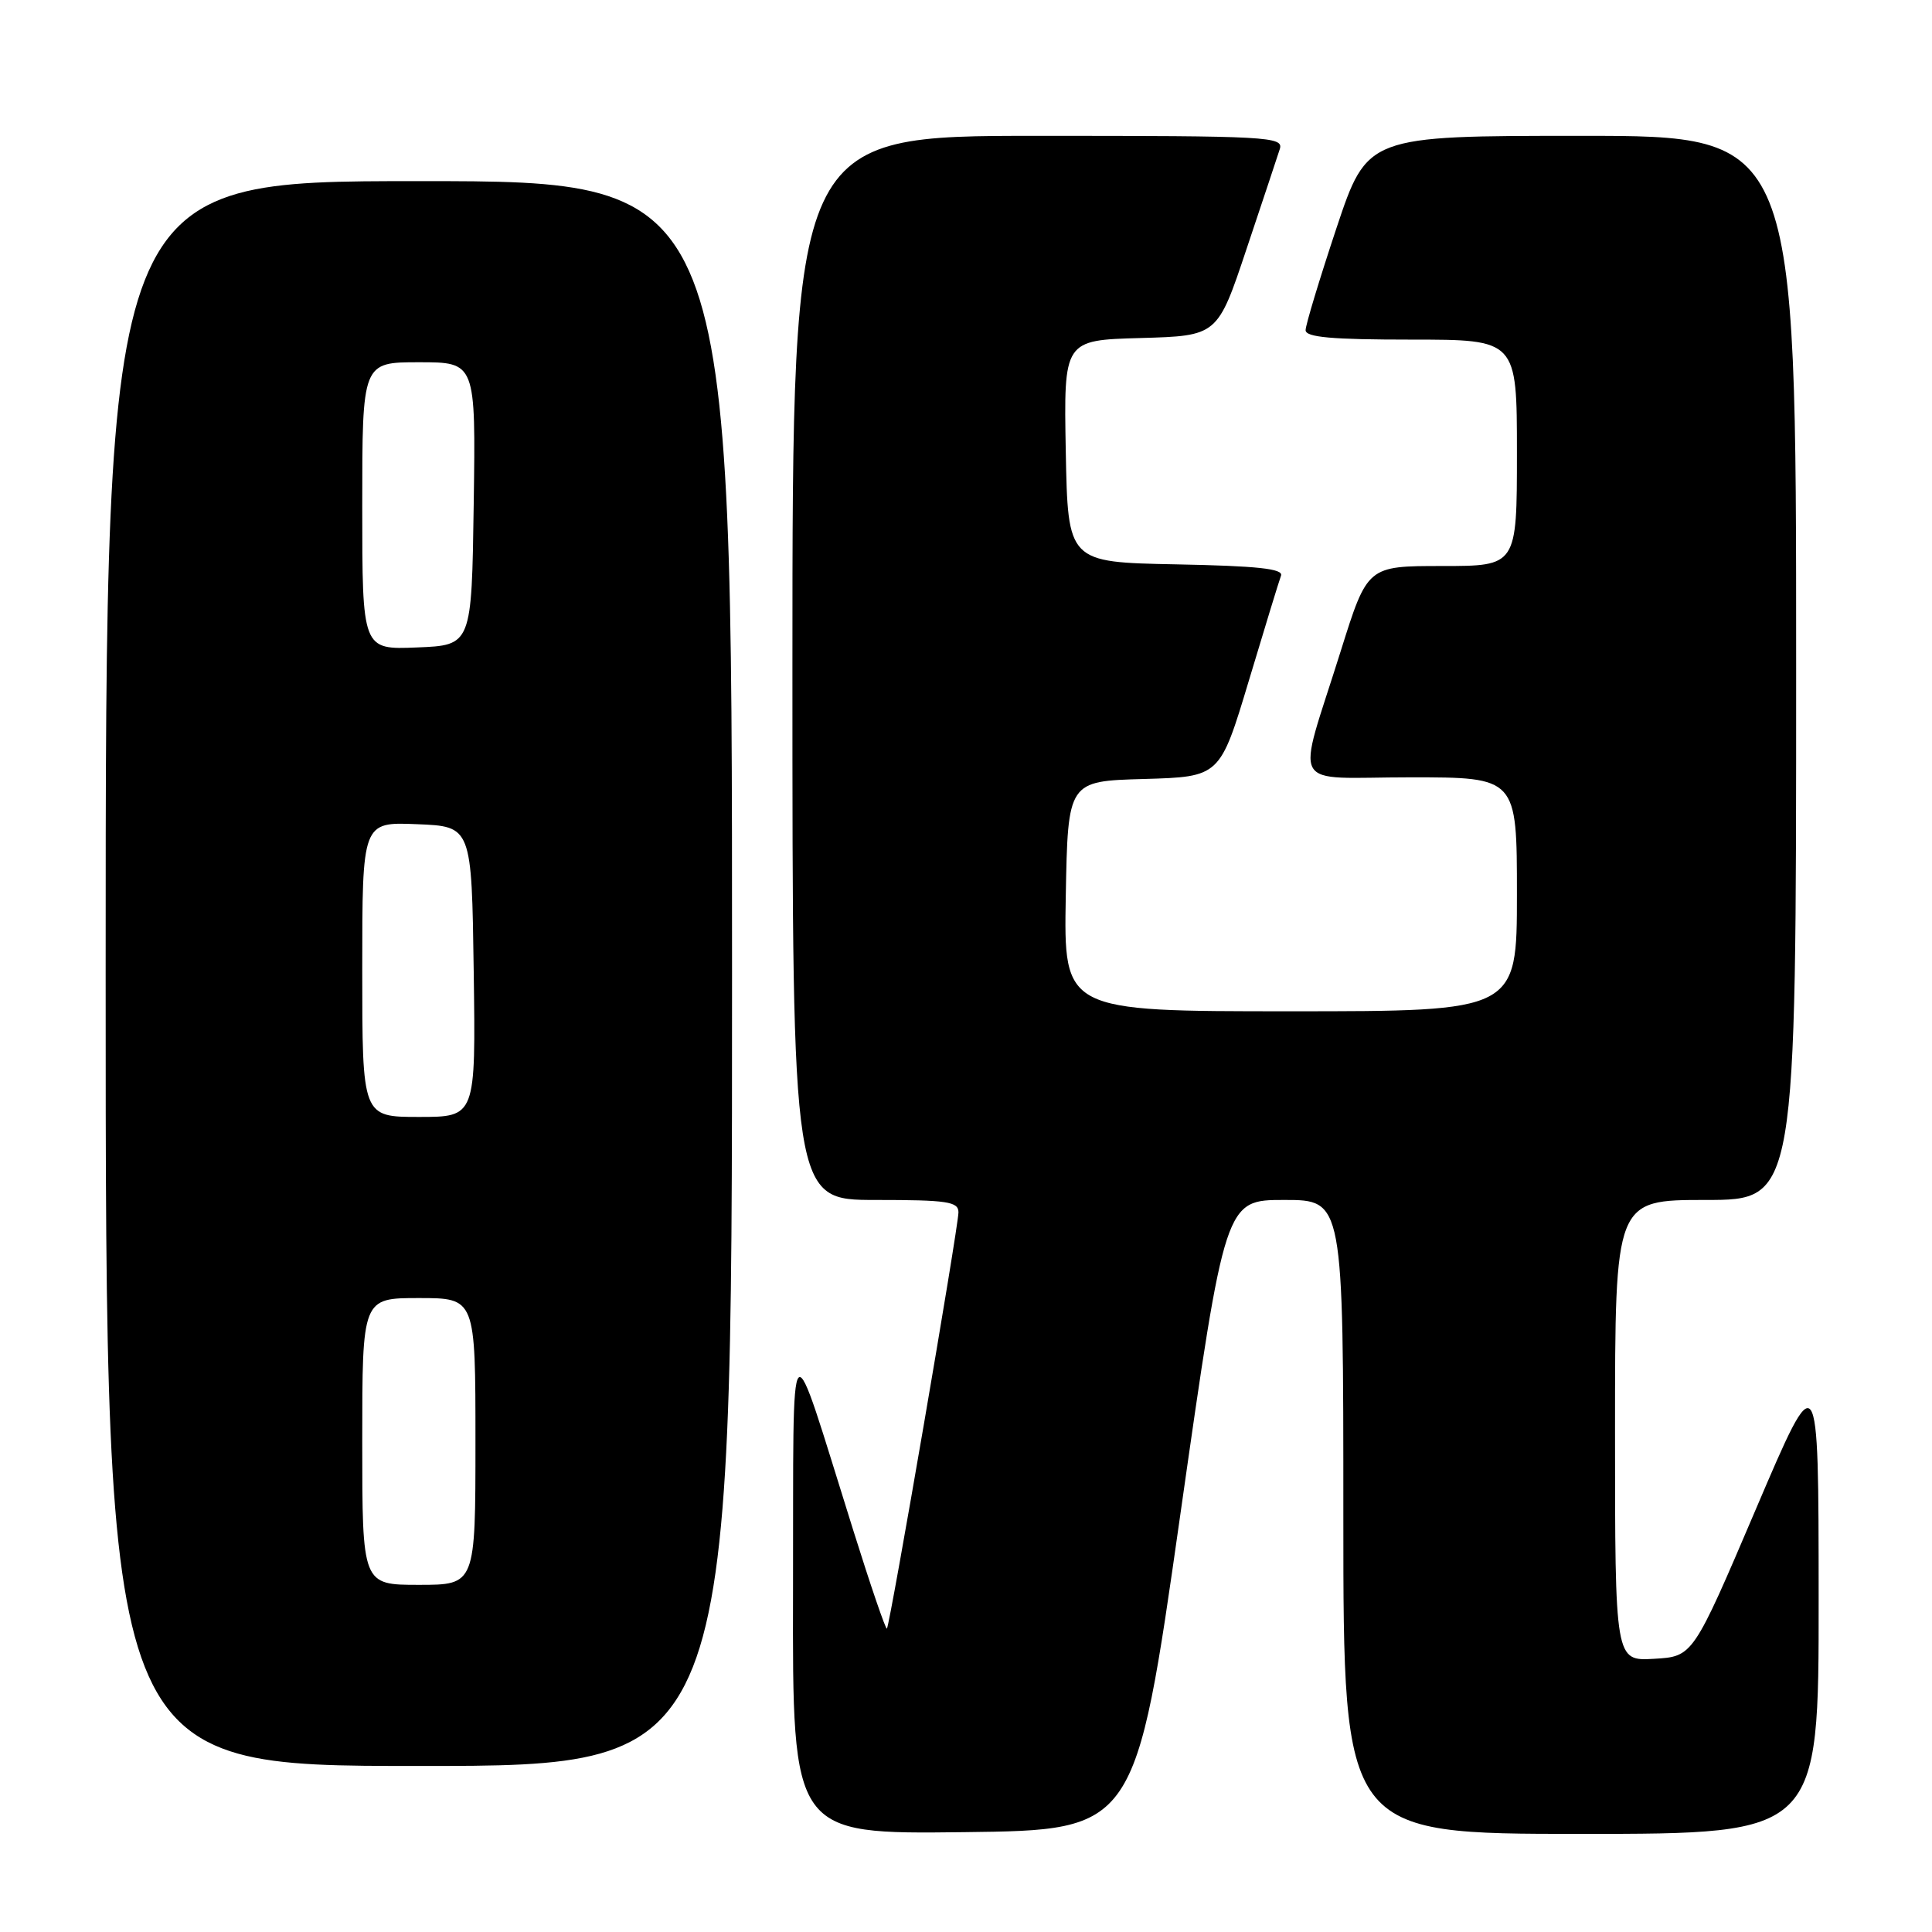 <?xml version="1.0" encoding="UTF-8" standalone="no"?>
<!DOCTYPE svg PUBLIC "-//W3C//DTD SVG 1.1//EN" "http://www.w3.org/Graphics/SVG/1.1/DTD/svg11.dtd" >
<svg xmlns="http://www.w3.org/2000/svg" xmlns:xlink="http://www.w3.org/1999/xlink" version="1.1" viewBox="0 0 256 256">
 <g >
 <path fill="currentColor"
d=" M 156.39 200.75 C 162.34 159.00 162.34 159.00 170.17 159.00 C 178.00 159.00 178.00 159.00 178.00 201.00 C 178.00 243.00 178.00 243.00 209.50 243.00 C 241.00 243.00 241.00 243.00 240.98 211.75 C 240.97 180.50 240.97 180.50 232.65 200.00 C 224.33 219.50 224.33 219.50 219.17 219.80 C 214.00 220.10 214.00 220.10 214.00 189.55 C 214.00 159.00 214.00 159.00 226.00 159.00 C 238.00 159.00 238.00 159.00 238.00 88.50 C 238.00 18.00 238.00 18.00 209.58 18.00 C 181.17 18.00 181.17 18.00 177.08 30.25 C 174.84 36.99 173.00 43.06 173.00 43.75 C 173.00 44.69 176.48 45.00 187.00 45.00 C 201.00 45.00 201.00 45.00 201.00 60.00 C 201.00 75.00 201.00 75.00 191.09 75.00 C 181.19 75.00 181.19 75.00 177.66 86.25 C 171.74 105.14 170.56 103.00 186.89 103.00 C 201.00 103.00 201.00 103.00 201.00 118.50 C 201.00 134.00 201.00 134.00 170.97 134.00 C 140.95 134.00 140.95 134.00 141.22 118.75 C 141.50 103.50 141.50 103.50 151.58 103.22 C 161.65 102.93 161.65 102.93 165.47 90.22 C 167.57 83.22 169.49 76.95 169.74 76.28 C 170.08 75.36 166.64 74.99 155.85 74.78 C 141.50 74.50 141.50 74.50 141.22 59.79 C 140.95 45.07 140.95 45.07 151.14 44.79 C 161.33 44.50 161.33 44.50 165.17 33.00 C 167.29 26.68 169.27 20.71 169.58 19.75 C 170.10 18.11 168.13 18.00 137.57 18.00 C 105.00 18.00 105.00 18.00 105.00 88.50 C 105.00 159.00 105.00 159.00 116.00 159.00 C 125.54 159.00 127.00 159.22 127.00 160.64 C 127.00 162.57 117.92 215.36 117.52 215.80 C 117.36 215.96 115.36 210.11 113.07 202.80 C 104.30 174.89 105.17 174.03 105.08 210.77 C 105.00 243.04 105.00 243.04 127.73 242.77 C 150.45 242.50 150.45 242.50 156.39 200.75 Z  M 97.00 129.00 C 97.00 24.00 97.00 24.00 55.50 24.00 C 14.00 24.00 14.00 24.00 14.00 129.00 C 14.00 234.00 14.00 234.00 55.50 234.00 C 97.00 234.00 97.00 234.00 97.00 129.00 Z  M 48.00 191.00 C 48.00 172.00 48.00 172.00 55.50 172.00 C 63.00 172.00 63.00 172.00 63.00 191.00 C 63.00 210.00 63.00 210.00 55.50 210.00 C 48.00 210.00 48.00 210.00 48.00 191.00 Z  M 48.00 128.46 C 48.00 108.91 48.00 108.91 55.25 109.21 C 62.50 109.50 62.50 109.50 62.77 128.75 C 63.04 148.00 63.04 148.00 55.52 148.00 C 48.00 148.00 48.00 148.00 48.00 128.46 Z  M 48.00 67.04 C 48.00 48.00 48.00 48.00 55.52 48.00 C 63.04 48.00 63.04 48.00 62.77 66.75 C 62.50 85.50 62.50 85.50 55.25 85.79 C 48.00 86.09 48.00 86.09 48.00 67.04 Z "/>
</g>
</svg>